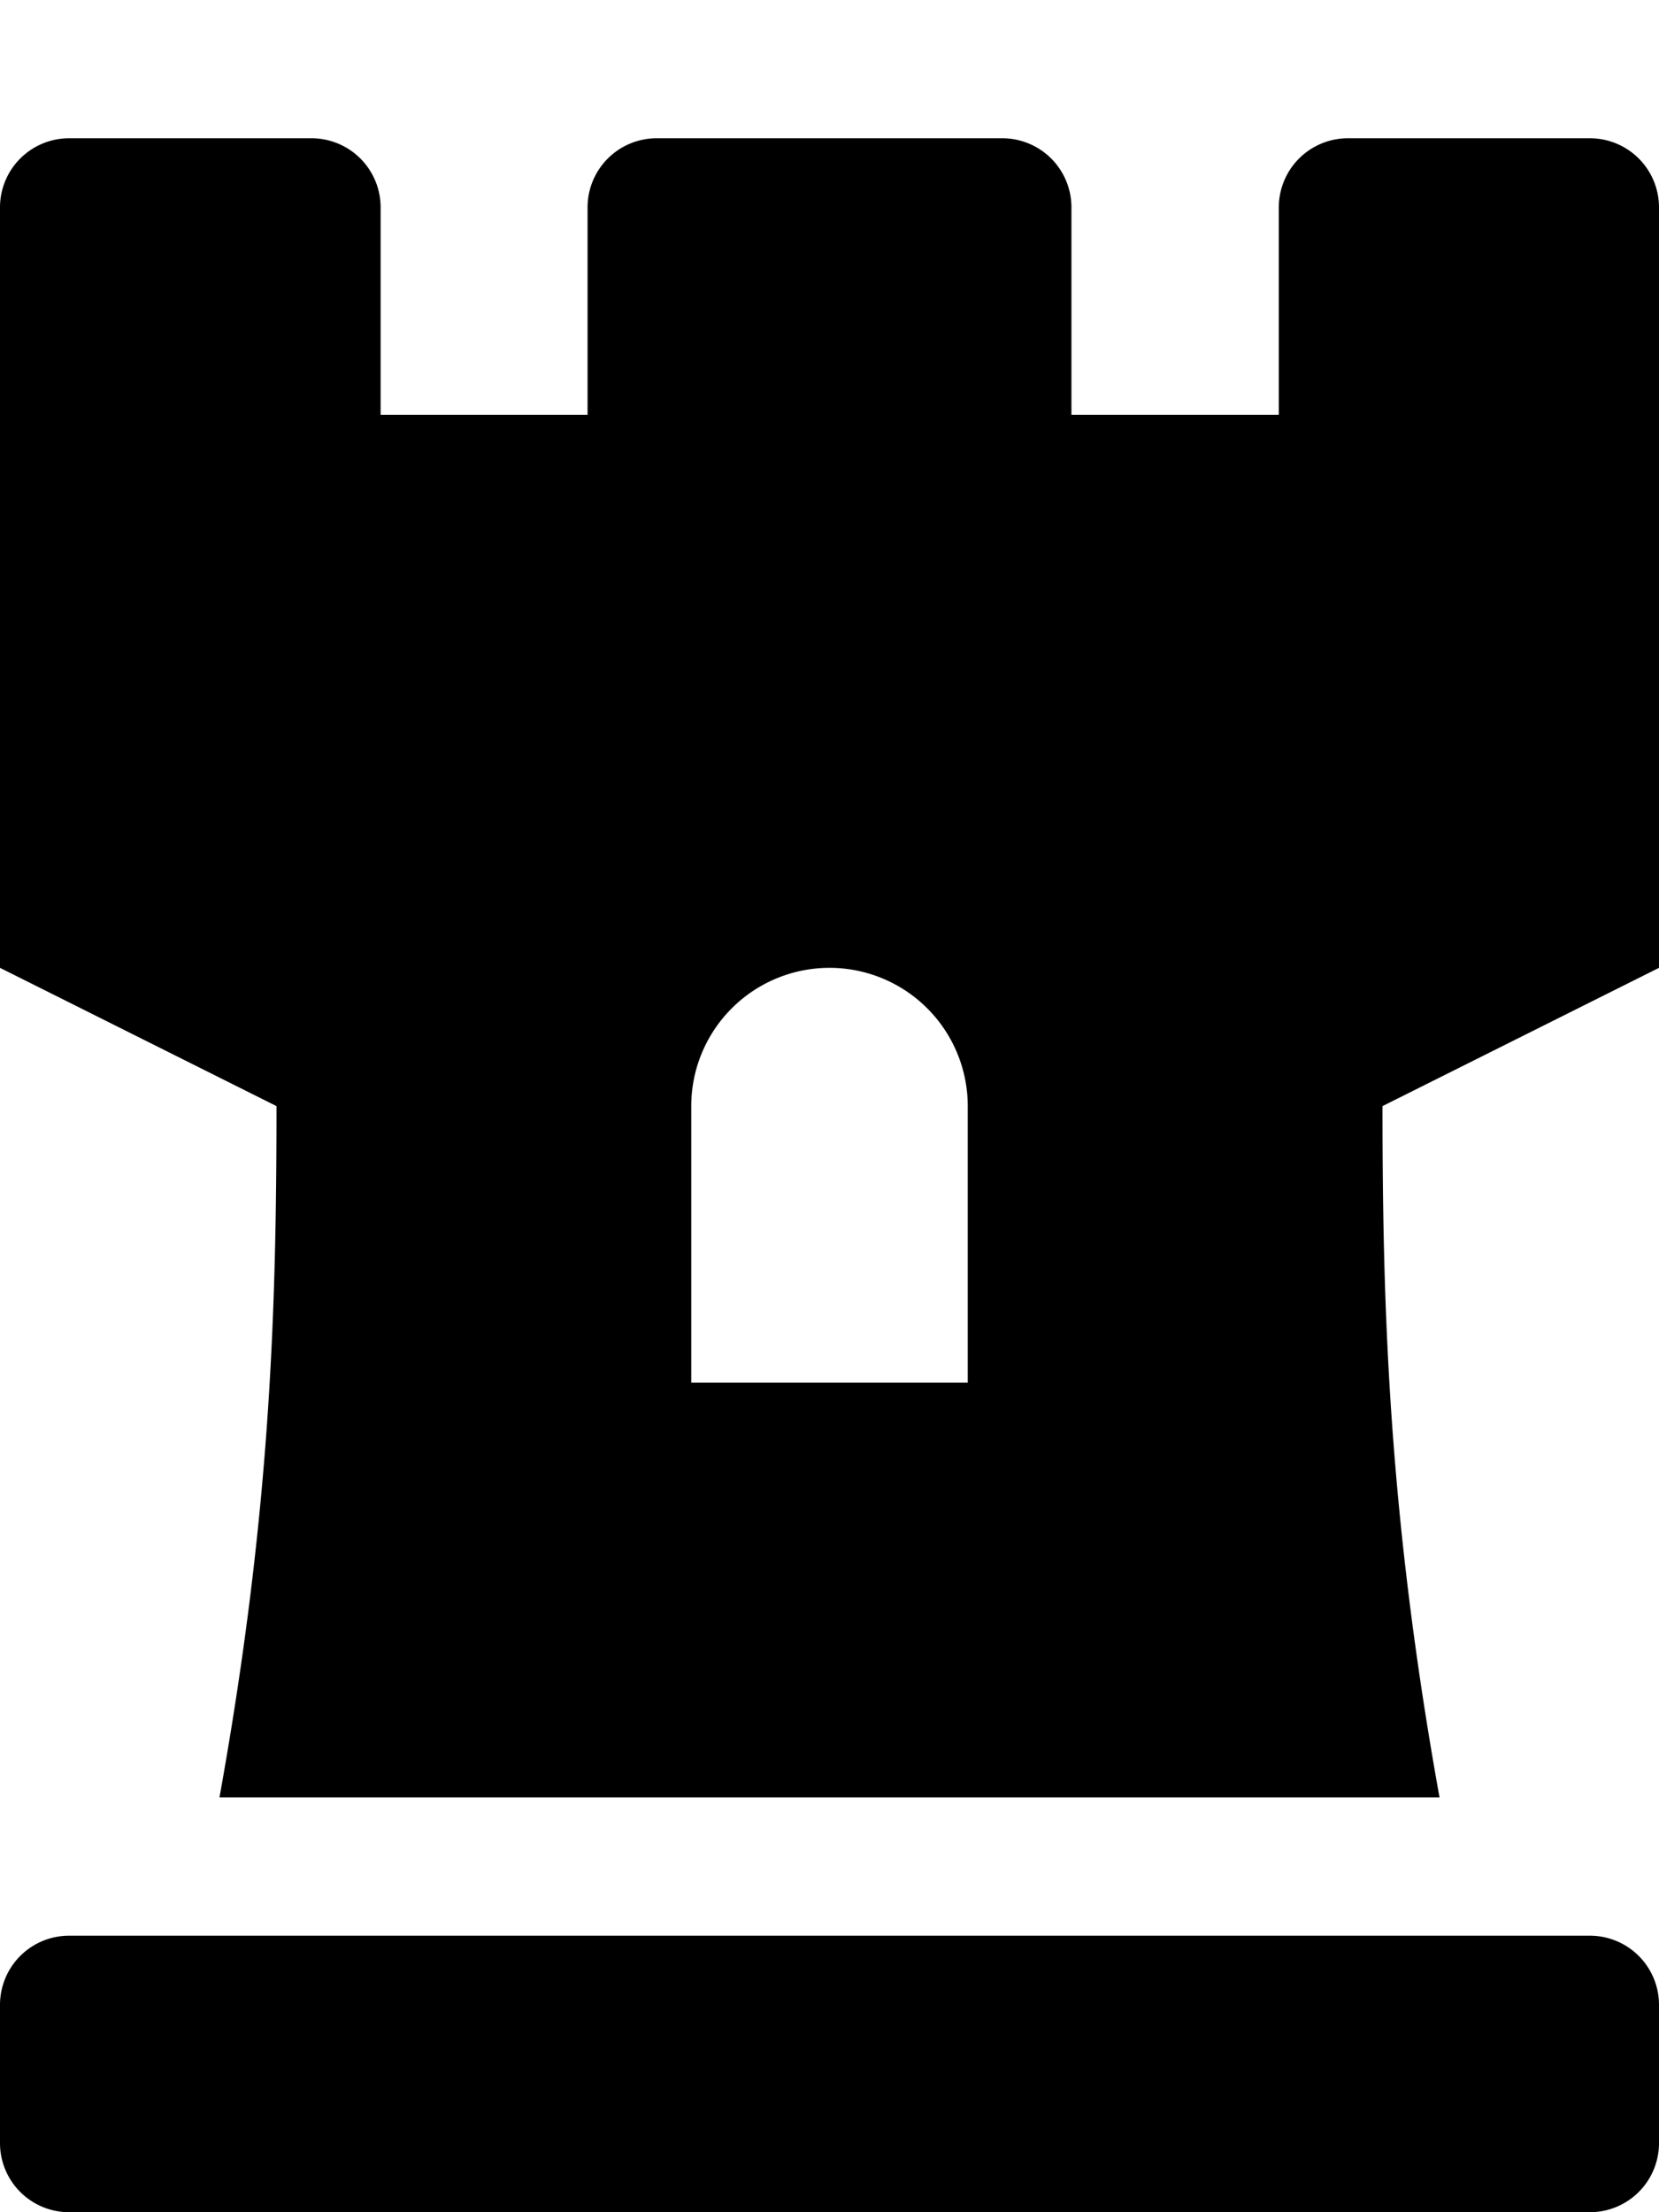 <svg xmlns="http://www.w3.org/2000/svg" height="16" width="12" viewBox="0 0 384 512"><!--!Font Awesome Free 6.5.1 by @fontawesome - https://fontawesome.com License - https://fontawesome.com/license/free Copyright 2023 Fonticons, Inc.--><path d="M368 32h-56a16 16 0 0 0 -16 16v48h-48V48a16 16 0 0 0 -16-16h-80a16 16 0 0 0 -16 16v48H88.1V48a16 16 0 0 0 -16-16H16A16 16 0 0 0 0 48v176l64 32c0 48.3-1.5 95-13.2 160h282.4C321.5 351 320 303.7 320 256l64-32V48a16 16 0 0 0 -16-16zM224 320h-64v-64a32 32 0 0 1 64 0zm144 128H16a16 16 0 0 0 -16 16v32a16 16 0 0 0 16 16h352a16 16 0 0 0 16-16v-32a16 16 0 0 0 -16-16z"/></svg>